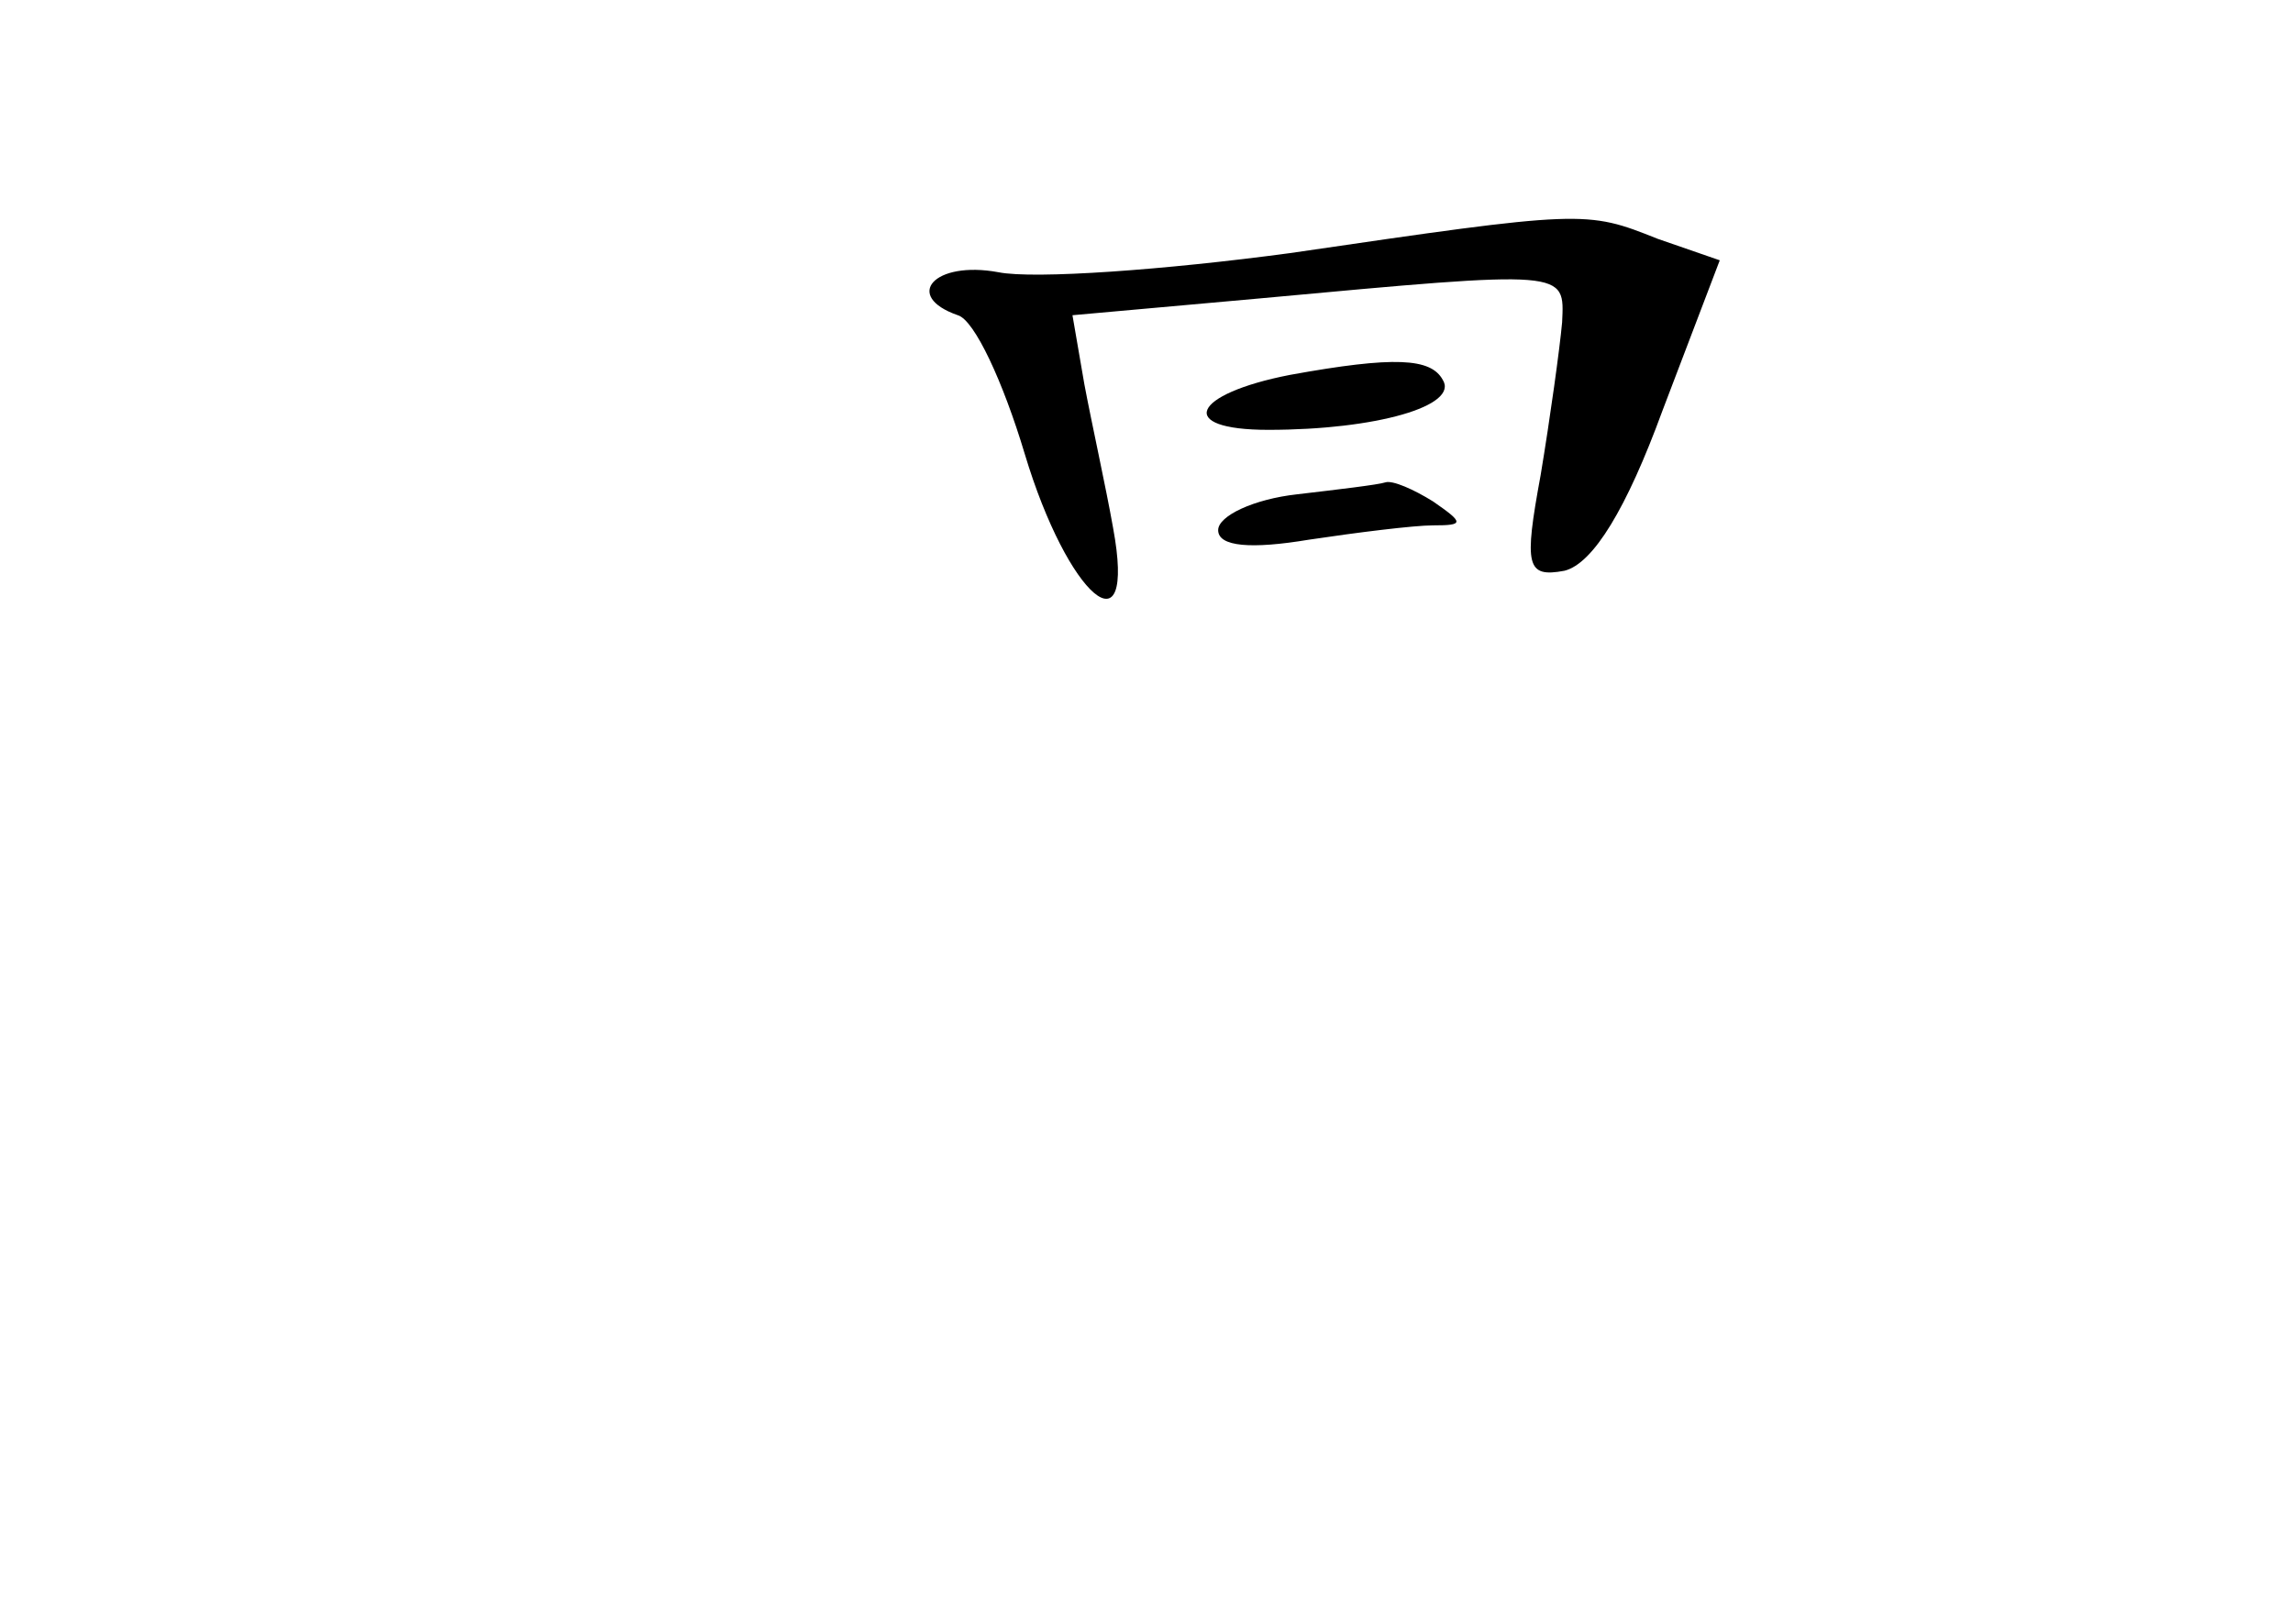 <?xml version="1.0" standalone="no"?>
<!DOCTYPE svg PUBLIC "-//W3C//DTD SVG 20010904//EN"
 "http://www.w3.org/TR/2001/REC-SVG-20010904/DTD/svg10.dtd">
<svg version="1.0" xmlns="http://www.w3.org/2000/svg"
 width="96pt" height="68pt" viewBox="0 0 96 68"
 preserveAspectRatio="xMidYMid meet">
<g transform="translate(0,68) scale(0.1,-0.1)"
fill="#000000" stroke="none">
<path d="M540 574 c-52 -7 -107 -11 -122 -8 -27 5 -40 -10 -17 -18 7 -2 19
-28 28 -58 18 -60 47 -85 37 -31 -3 17 -9 44 -12 60 l-5 29 78 7 c130 12 128
12 127 -10 -1 -11 -5 -40 -9 -64 -7 -38 -6 -43 10 -40 12 3 26 26 41 67 l24
63 -26 9 c-30 12 -31 12 -154 -6z"/>
<path d="M540 523 c-41 -8 -48 -23 -9 -23 45 0 80 10 73 21 -5 9 -20 10 -64 2z"/>
<path d="M543 473 c-18 -2 -33 -9 -33 -15 0 -7 14 -8 38 -4 20 3 44 6 52 6 13
0 13 1 0 10 -8 5 -17 9 -20 8 -3 -1 -20 -3 -37 -5z"/>
</g>
</svg>
